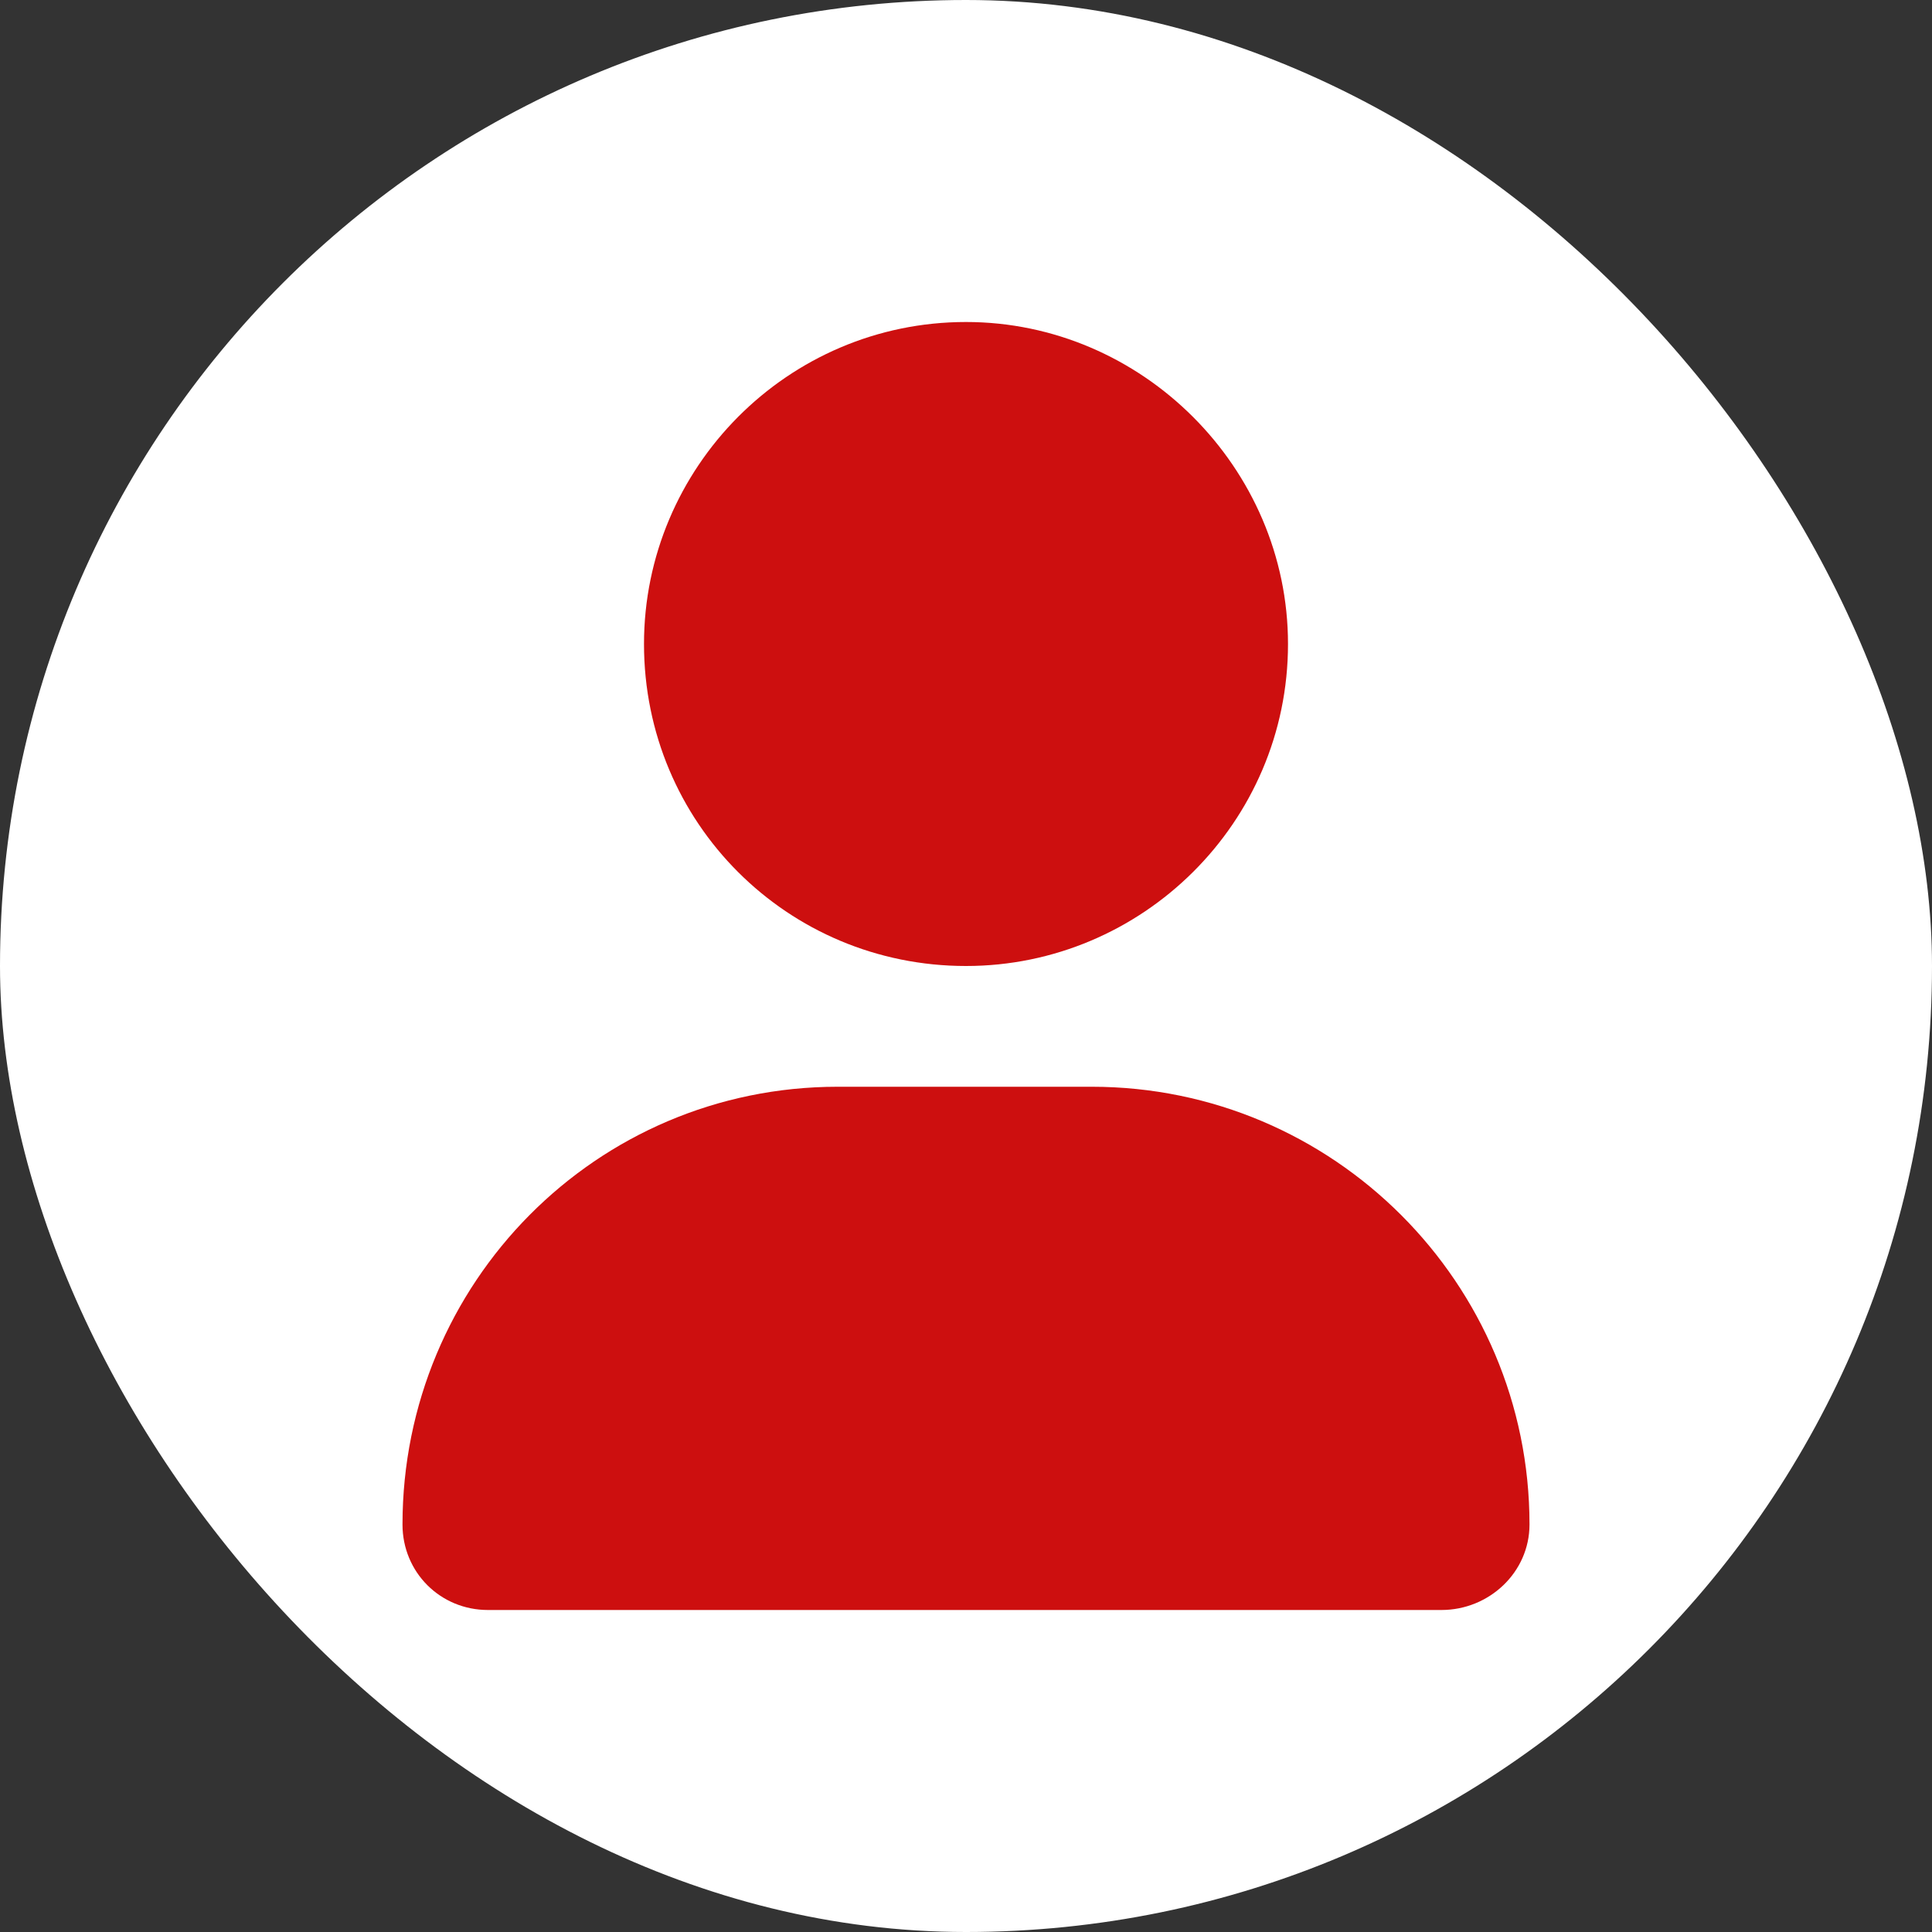 <svg width="24" height="24" viewBox="0 0 24 24" fill="none" xmlns="http://www.w3.org/2000/svg">
<rect x="0" y="0" width="24" height="24" fill="#333333" stroke="none"/>
<rect width="24" height="24" rx="12" fill="white"/>
<path d="M12 12C9.781 12 8 10.219 8 8C8 5.812 9.781 4 12 4C14.188 4 16 5.812 16 8C16 10.219 14.188 12 12 12ZM13.562 13.5C16.562 13.5 19 15.938 19 18.938C19 19.531 18.5 20 17.906 20H6.062C5.469 20 5 19.531 5 18.938C5 15.938 7.406 13.5 10.406 13.5H13.562Z" fill="#CD0F0F"/>
</svg>
